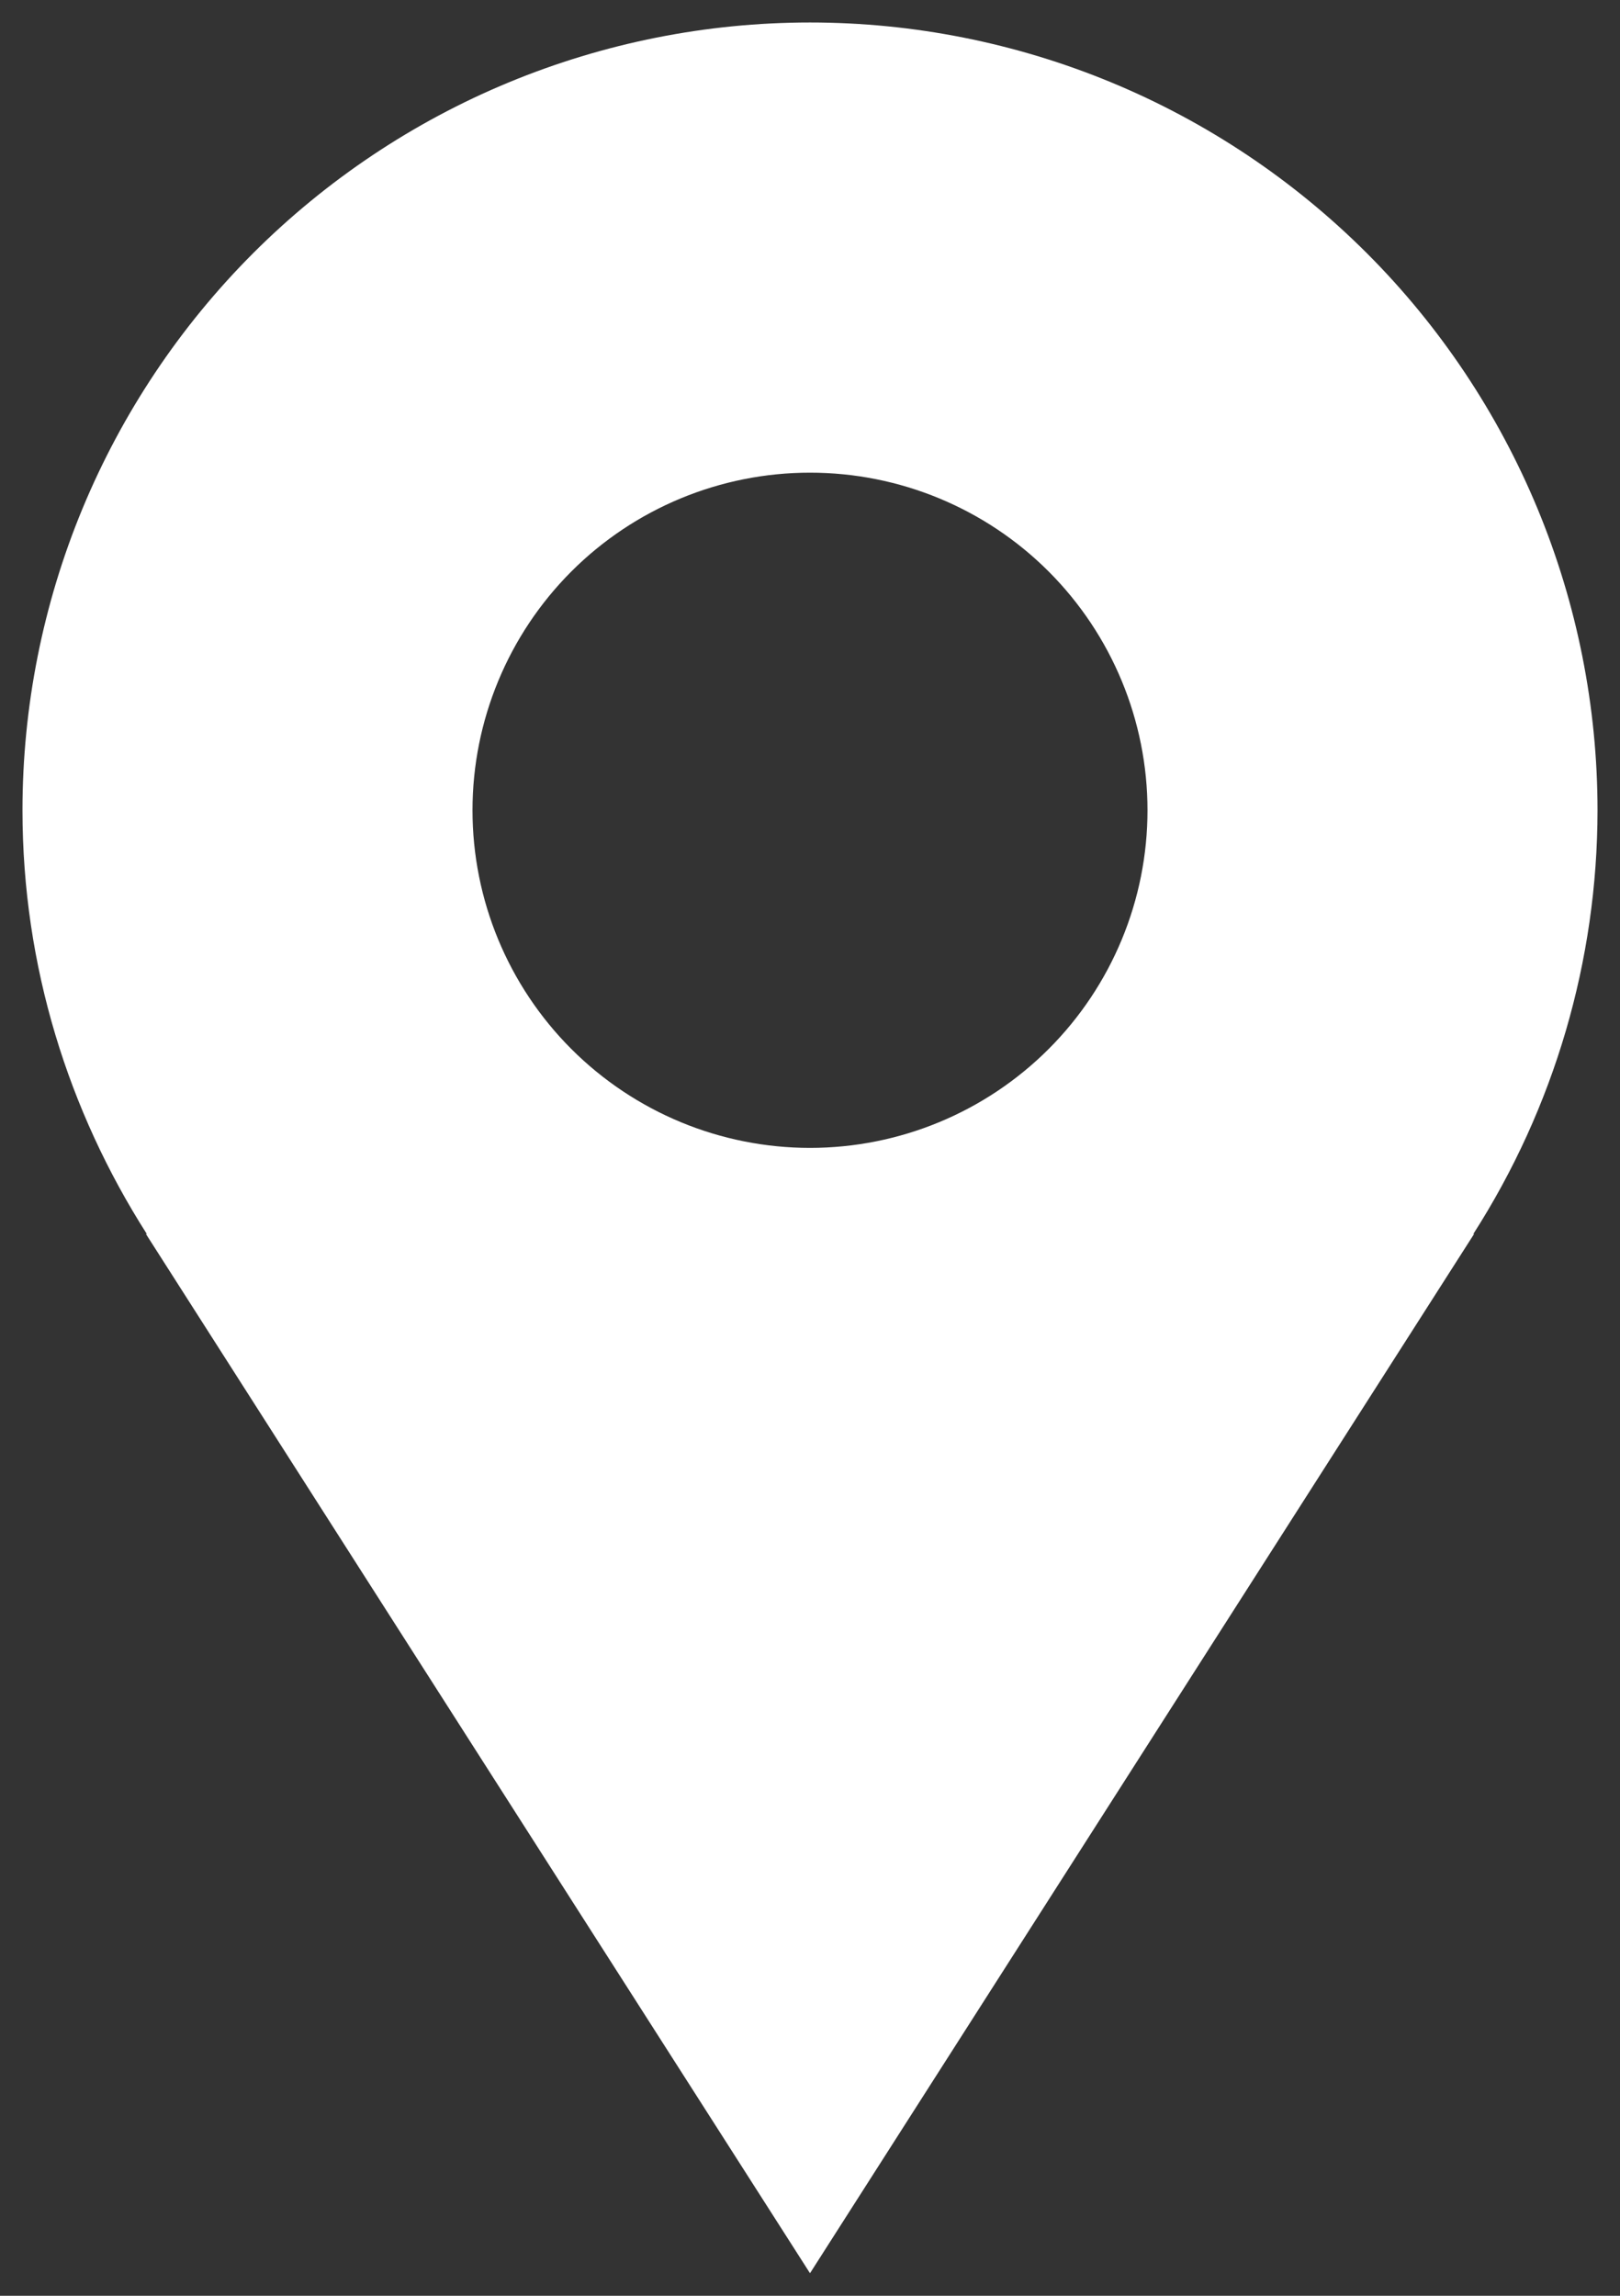 <svg width="24" height="34" viewBox="0 0 24 34" fill="none" xmlns="http://www.w3.org/2000/svg">
<rect x="0" y="0" width="24" height="34" fill="#333333" stroke="none"/>
<path d="M23.667 12C23.667 10.468 23.365 8.95 22.779 7.535C22.192 6.12 21.333 4.833 20.25 3.75C19.166 2.667 17.88 1.807 16.465 1.221C15.049 0.635 13.532 0.333 12 0.333C10.468 0.333 8.951 0.635 7.535 1.221C6.12 1.807 4.834 2.667 3.75 3.75C2.667 4.833 1.808 6.12 1.221 7.535C0.635 8.95 0.333 10.468 0.333 12C0.333 14.311 1.017 16.461 2.175 18.275H2.162C6.095 24.433 12 33.666 12 33.666L21.838 18.275H21.827C23.027 16.402 23.666 14.224 23.667 12ZM12 17C10.674 17 9.402 16.473 8.464 15.535C7.527 14.598 7 13.326 7 12C7 10.674 7.527 9.402 8.464 8.464C9.402 7.526 10.674 7 12 7C13.326 7 14.598 7.526 15.536 8.464C16.473 9.402 17 10.674 17 12C17 13.326 16.473 14.598 15.536 15.535C14.598 16.473 13.326 17 12 17Z" fill="white"/>
</svg>
